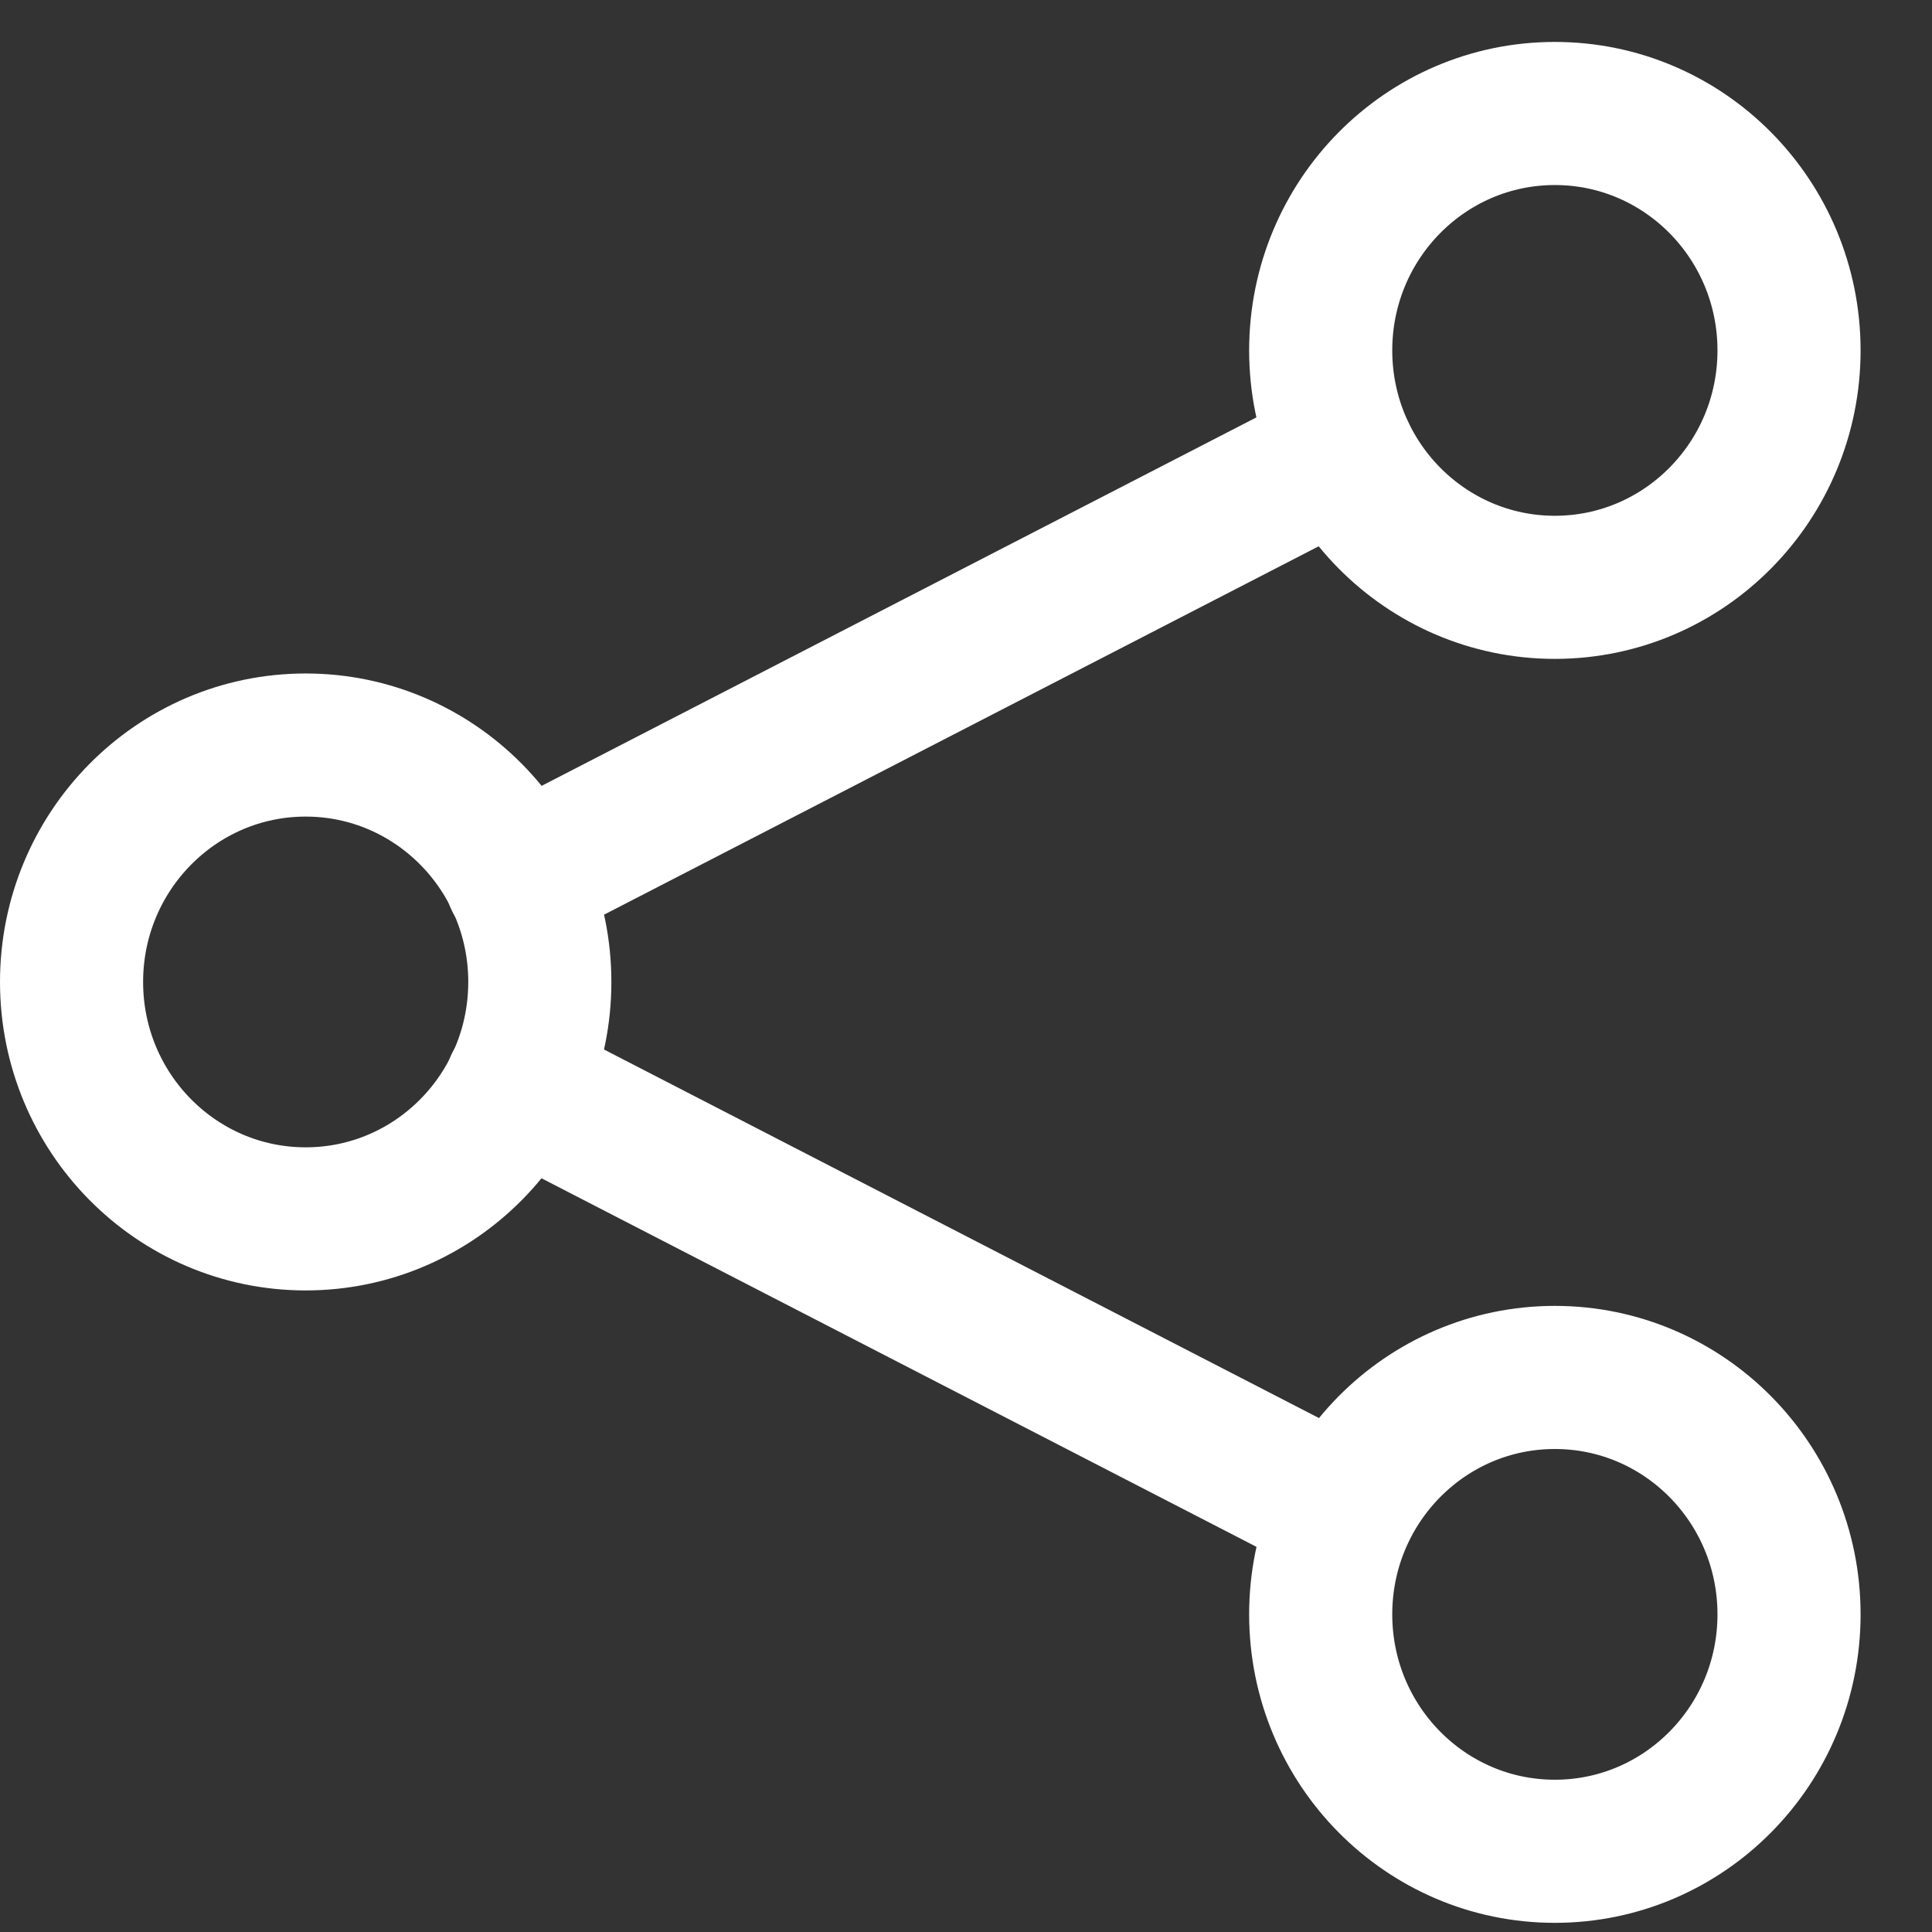 <svg width="27" height="27" viewBox="0 0 27 27" fill="none" xmlns="http://www.w3.org/2000/svg">
<rect x="0" y="0" width="27" height="27" fill="#333333" stroke="none"/>
<path d="M21.729 8.208C23.537 8.208 25.002 6.725 25.002 4.897C25.002 3.068 23.537 1.586 21.729 1.586C19.922 1.586 18.457 3.068 18.457 4.897C18.457 6.725 19.922 8.208 21.729 8.208Z" stroke="white" stroke-width="2" stroke-miterlimit="10" stroke-linecap="round" stroke-linejoin="round"/>
<path d="M21.729 25.872C23.537 25.872 25.002 24.39 25.002 22.561C25.002 20.732 23.537 19.25 21.729 19.25C19.922 19.25 18.457 20.732 18.457 22.561C18.457 24.39 19.922 25.872 21.729 25.872Z" stroke="white" stroke-width="2" stroke-miterlimit="10" stroke-linecap="round" stroke-linejoin="round"/>
<path d="M4.272 17.034C6.079 17.034 7.544 15.552 7.544 13.723C7.544 11.895 6.079 10.412 4.272 10.412C2.465 10.412 1 11.895 1 13.723C1 15.552 2.465 17.034 4.272 17.034Z" stroke="white" stroke-width="2" stroke-miterlimit="10" stroke-linecap="round" stroke-linejoin="round"/>
<path d="M18.777 6.33L7.215 12.29" stroke="white" stroke-width="2" stroke-miterlimit="10" stroke-linecap="round" stroke-linejoin="round"/>
<path d="M7.215 15.16L18.777 21.12" stroke="white" stroke-width="2" stroke-miterlimit="10" stroke-linecap="round" stroke-linejoin="round"/>
</svg>
